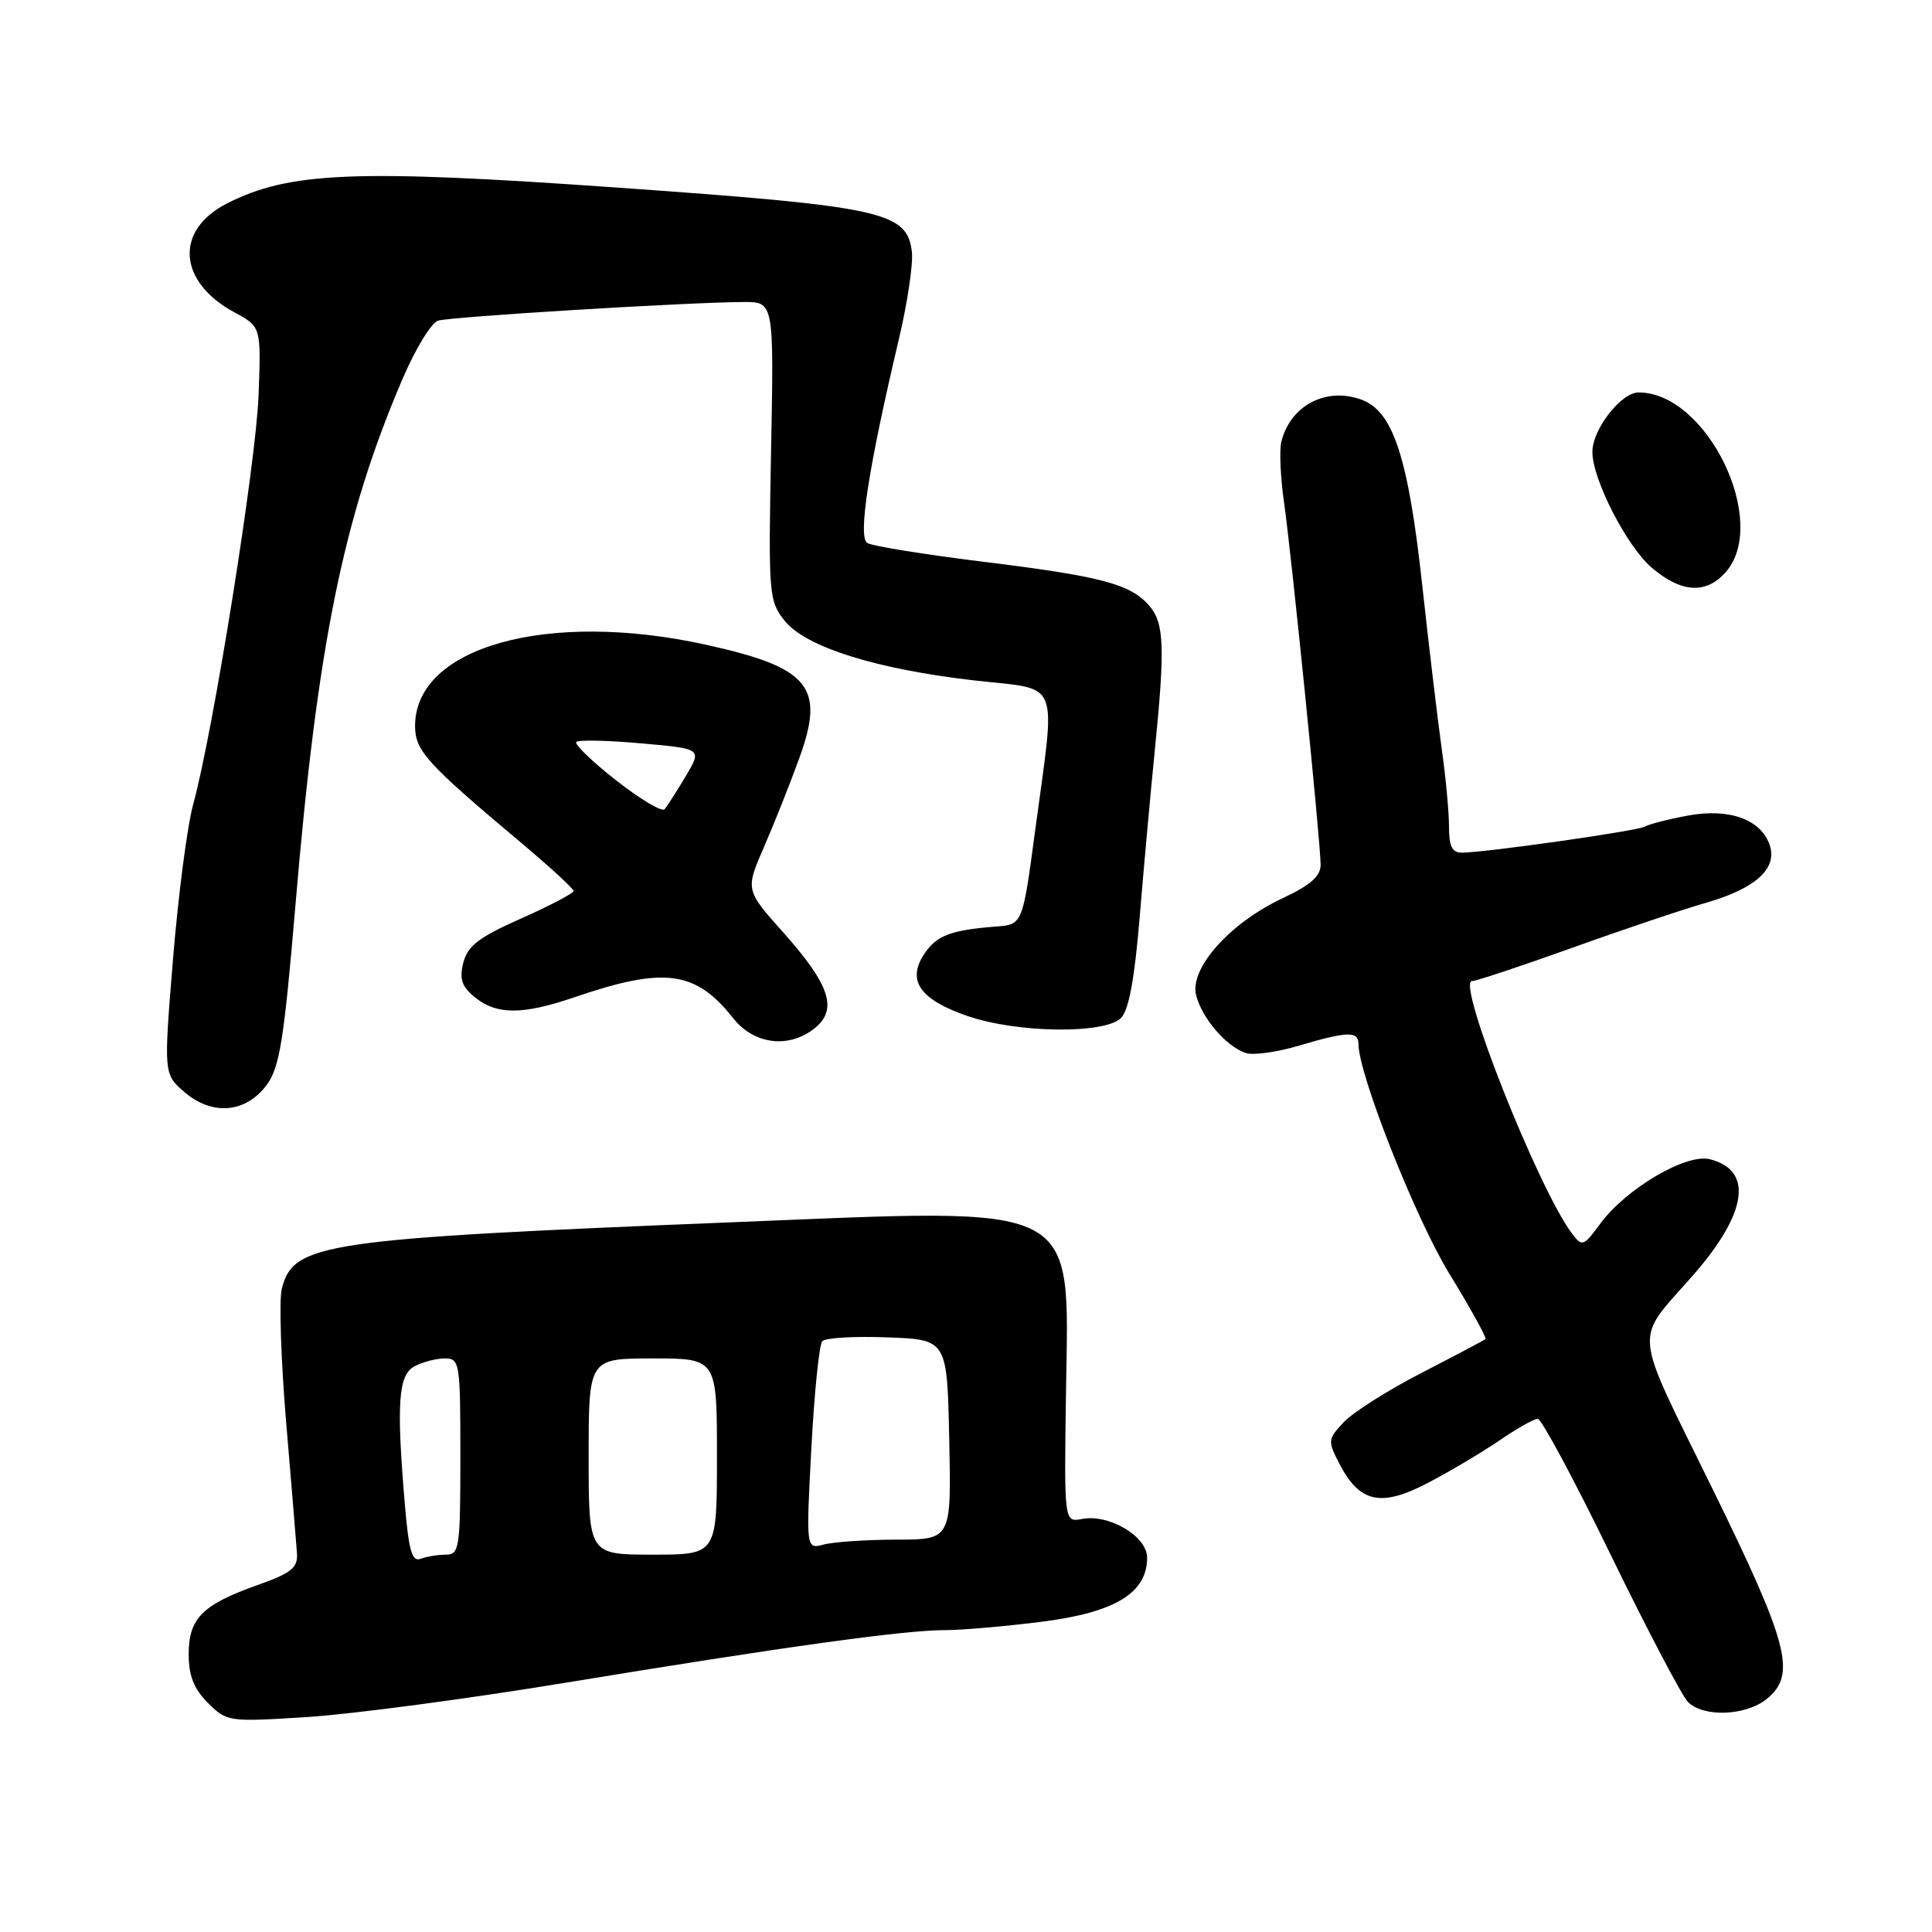 <?xml version="1.0" encoding="UTF-8" standalone="no"?>
<!DOCTYPE svg PUBLIC "-//W3C//DTD SVG 1.1//EN" "http://www.w3.org/Graphics/SVG/1.1/DTD/svg11.dtd" >
<svg xmlns="http://www.w3.org/2000/svg" xmlns:xlink="http://www.w3.org/1999/xlink" version="1.1" viewBox="0 0 256 256">
 <g >
 <path fill="currentColor"
d=" M 75.00 222.96 C 103.94 218.20 119.78 216.00 125.22 216.00 C 127.50 216.00 133.33 215.49 138.18 214.87 C 147.81 213.63 152.00 211.06 152.00 206.39 C 152.00 203.58 146.96 200.58 143.37 201.27 C 141.00 201.72 141.00 201.72 141.25 184.46 C 141.62 159.00 143.70 160.07 97.41 161.94 C 42.63 164.15 38.87 164.70 37.34 170.77 C 36.96 172.27 37.23 180.25 37.92 188.50 C 38.62 196.75 39.26 204.54 39.35 205.81 C 39.48 207.75 38.63 208.43 34.10 210.04 C 26.80 212.63 25.00 214.45 25.00 219.20 C 25.00 222.04 25.69 223.78 27.55 225.64 C 30.06 228.15 30.25 228.18 40.80 227.51 C 46.68 227.13 62.07 225.09 75.00 222.96 Z  M 234.09 225.13 C 238.08 221.90 237.05 217.92 226.80 197.04 C 216.23 175.48 216.45 177.98 224.32 169.00 C 231.54 160.76 232.37 155.06 226.56 153.60 C 223.43 152.82 215.51 157.47 212.08 162.10 C 209.80 165.19 209.65 165.24 208.27 163.41 C 203.80 157.45 192.93 130.00 195.05 130.00 C 195.59 130.00 201.54 128.02 208.27 125.61 C 214.99 123.19 223.02 120.49 226.10 119.61 C 232.58 117.74 235.49 115.13 234.52 112.06 C 233.42 108.60 229.16 107.04 223.65 108.07 C 221.02 108.56 218.46 109.22 217.95 109.53 C 217.04 110.09 197.05 112.94 193.75 112.98 C 192.41 113.00 192.00 112.17 192.00 109.52 C 192.00 107.60 191.57 102.99 191.04 99.27 C 190.52 95.55 189.35 85.75 188.45 77.50 C 186.61 60.70 184.62 54.57 180.49 52.99 C 175.77 51.20 170.96 53.71 169.78 58.56 C 169.51 59.70 169.67 63.30 170.14 66.56 C 171.12 73.38 174.97 111.46 174.99 114.58 C 175.00 116.10 173.65 117.29 169.93 119.03 C 162.98 122.29 157.61 128.30 158.49 131.85 C 159.25 134.92 162.52 138.71 165.11 139.54 C 166.10 139.85 169.26 139.41 172.13 138.55 C 178.51 136.66 180.00 136.61 180.00 138.30 C 180.00 142.33 187.52 161.36 192.02 168.73 C 194.86 173.36 197.02 177.28 196.84 177.44 C 196.65 177.59 192.85 179.60 188.39 181.90 C 183.92 184.20 179.28 187.14 178.06 188.44 C 175.94 190.70 175.91 190.93 177.47 193.94 C 180.15 199.13 182.97 199.75 189.19 196.50 C 192.11 194.98 196.38 192.44 198.68 190.87 C 200.98 189.29 203.27 188.00 203.76 188.00 C 204.25 188.00 208.61 196.11 213.43 206.03 C 218.26 215.95 222.87 224.72 223.67 225.53 C 225.72 227.58 231.33 227.36 234.09 225.13 Z  M 35.33 143.77 C 37.05 141.45 37.63 137.85 39.13 120.14 C 42.06 85.41 45.47 68.59 53.32 50.25 C 55.02 46.26 57.15 42.77 58.04 42.49 C 59.68 41.97 91.06 40.05 98.53 40.02 C 102.55 40.00 102.55 40.00 102.17 59.75 C 101.81 78.77 101.87 79.60 103.95 82.23 C 106.72 85.73 116.10 88.68 129.19 90.17 C 140.67 91.47 139.91 89.59 137.17 110.00 C 135.50 122.50 135.50 122.50 132.00 122.77 C 125.95 123.24 124.07 123.96 122.44 126.45 C 120.14 129.96 121.92 132.47 128.24 134.64 C 134.83 136.90 146.39 137.04 148.54 134.89 C 149.57 133.86 150.35 129.65 151.02 121.45 C 151.56 114.88 152.46 105.00 153.01 99.50 C 154.40 85.66 154.27 82.53 152.25 80.22 C 149.75 77.37 145.88 76.35 130.09 74.41 C 122.40 73.46 115.57 72.35 114.92 71.95 C 113.65 71.17 115.08 61.95 119.12 44.88 C 120.24 40.14 121.01 34.97 120.83 33.38 C 120.22 28.05 116.94 27.34 81.70 24.85 C 46.99 22.40 38.32 22.76 30.06 26.97 C 23.10 30.52 23.58 37.35 31.08 41.40 C 34.60 43.30 34.60 43.30 34.26 52.38 C 33.92 61.45 28.25 96.96 25.59 106.61 C 24.82 109.41 23.62 118.60 22.93 127.02 C 21.68 142.33 21.68 142.33 24.46 144.72 C 28.12 147.87 32.58 147.48 35.33 143.77 Z  M 107.97 136.23 C 111.04 133.74 109.97 130.49 103.80 123.57 C 98.76 117.92 98.76 117.92 101.24 112.21 C 102.61 109.07 104.73 103.73 105.95 100.35 C 109.34 90.96 107.24 88.45 93.50 85.42 C 72.56 80.82 55.00 85.72 55.00 96.18 C 55.00 99.47 56.49 101.12 68.85 111.50 C 72.78 114.80 76.00 117.75 76.00 118.06 C 76.00 118.36 72.87 120.01 69.04 121.71 C 63.43 124.20 61.96 125.33 61.39 127.57 C 60.85 129.75 61.18 130.73 62.96 132.17 C 65.82 134.49 69.27 134.48 76.09 132.15 C 88.03 128.06 92.17 128.61 97.15 134.92 C 99.92 138.42 104.56 138.98 107.97 136.23 Z  M 228.60 75.89 C 234.56 69.30 226.24 52.00 217.12 52.00 C 214.80 52.00 211.00 56.89 211.00 59.88 C 211.00 63.54 215.60 72.49 218.93 75.28 C 222.80 78.54 226.02 78.74 228.60 75.89 Z  M 53.65 199.40 C 52.51 185.89 52.77 182.19 54.93 181.04 C 56.00 180.47 57.80 180.00 58.93 180.00 C 60.92 180.00 61.00 180.53 61.00 193.00 C 61.00 205.15 60.87 206.00 59.08 206.00 C 58.03 206.00 56.52 206.25 55.73 206.55 C 54.60 206.98 54.17 205.50 53.65 199.40 Z  M 78.00 193.00 C 78.00 180.00 78.00 180.00 86.50 180.00 C 95.00 180.00 95.00 180.00 95.00 193.00 C 95.00 206.00 95.00 206.00 86.50 206.00 C 78.00 206.00 78.00 206.00 78.00 193.00 Z  M 107.51 191.89 C 107.90 184.53 108.55 178.14 108.96 177.71 C 109.36 177.27 113.25 177.04 117.59 177.21 C 125.50 177.50 125.50 177.50 125.78 190.75 C 126.06 204.00 126.06 204.00 118.78 204.01 C 114.78 204.02 110.44 204.31 109.15 204.66 C 106.80 205.28 106.80 205.28 107.51 191.89 Z  M 81.64 103.40 C 78.44 100.89 76.07 98.60 76.36 98.31 C 76.65 98.02 80.52 98.10 84.96 98.50 C 93.03 99.21 93.03 99.21 90.86 102.86 C 89.66 104.86 88.40 106.83 88.06 107.23 C 87.72 107.63 84.83 105.90 81.64 103.40 Z "/>
</g>
</svg>